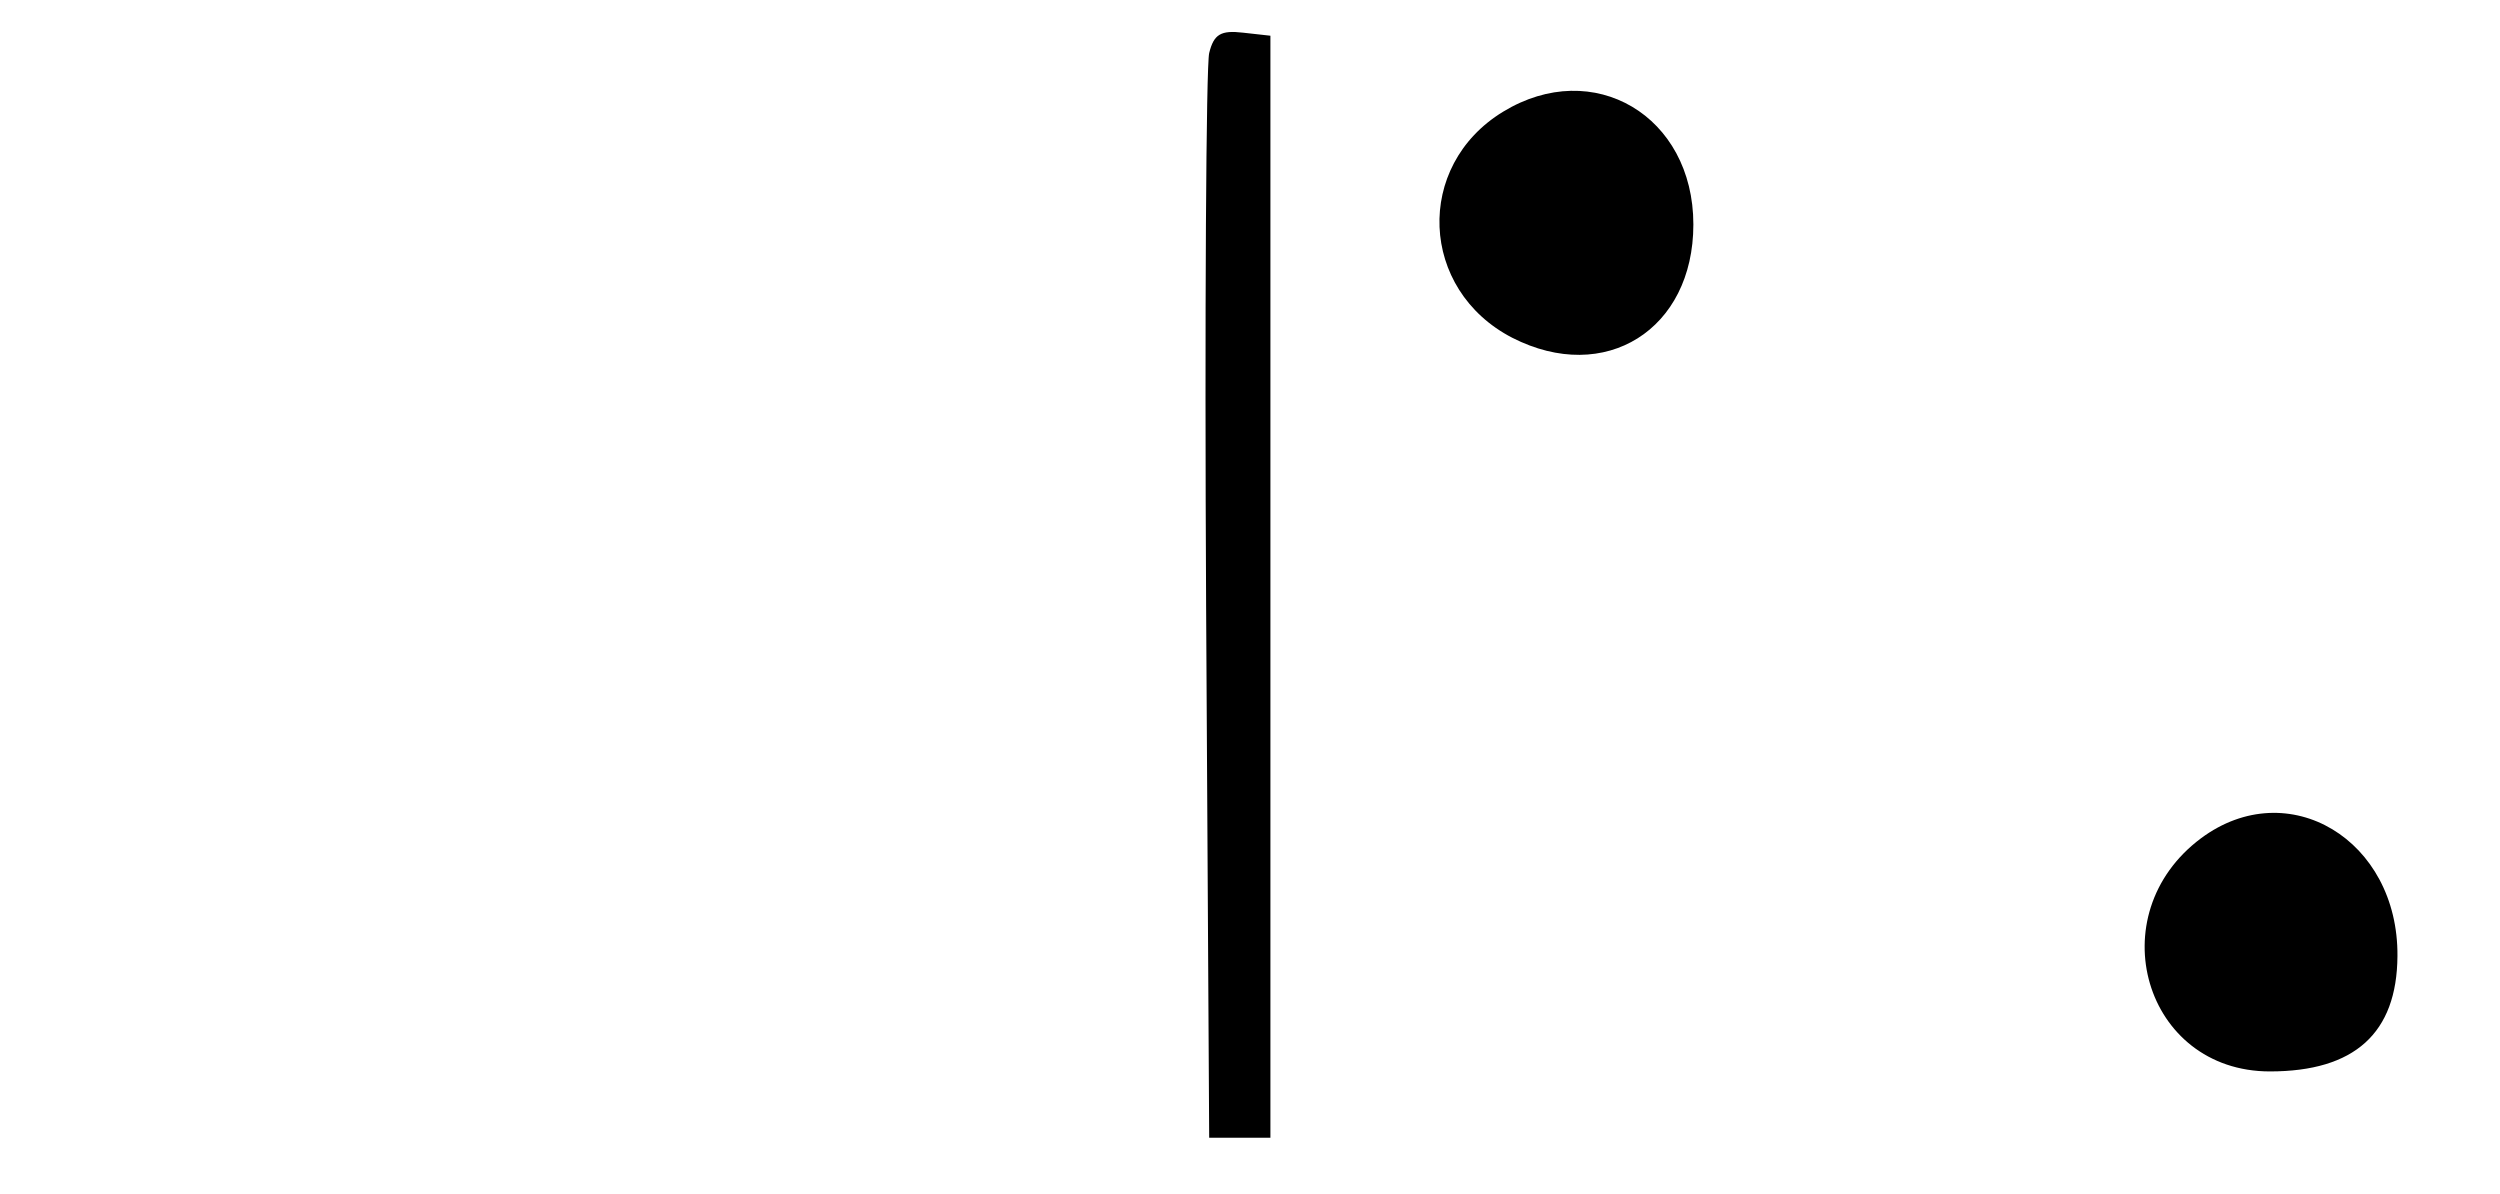 <?xml version="1.0" standalone="no"?>
<!DOCTYPE svg PUBLIC "-//W3C//DTD SVG 20010904//EN"
 "http://www.w3.org/TR/2001/REC-SVG-20010904/DTD/svg10.dtd">
<svg version="1.0" xmlns="http://www.w3.org/2000/svg"
 width="245pt" height="117pt" viewBox="0 0 245 117"
 preserveAspectRatio="xMidYMid meet">
<g transform="translate(0,117) scale(0.05,-0.05)"
fill="#000000" stroke="none">
<path d="M2370 2236 c-6 -25 -9 -514 -6 -1086 l6 -1040 60 0 60 0 0 1080 0
1080 -54 6 c-43 5 -57 -3 -66 -40z"/>
<path d="M2946 2121 c-174 -106 -164 -349 18 -443 182 -93 355 16 355 222 0
213 -196 329 -373 221z"/>
<path d="M4314 697 c-201 -150 -111 -457 135 -457 166 0 249 75 250 226 2 228
-214 358 -385 231z"/>
</g>
</svg>

